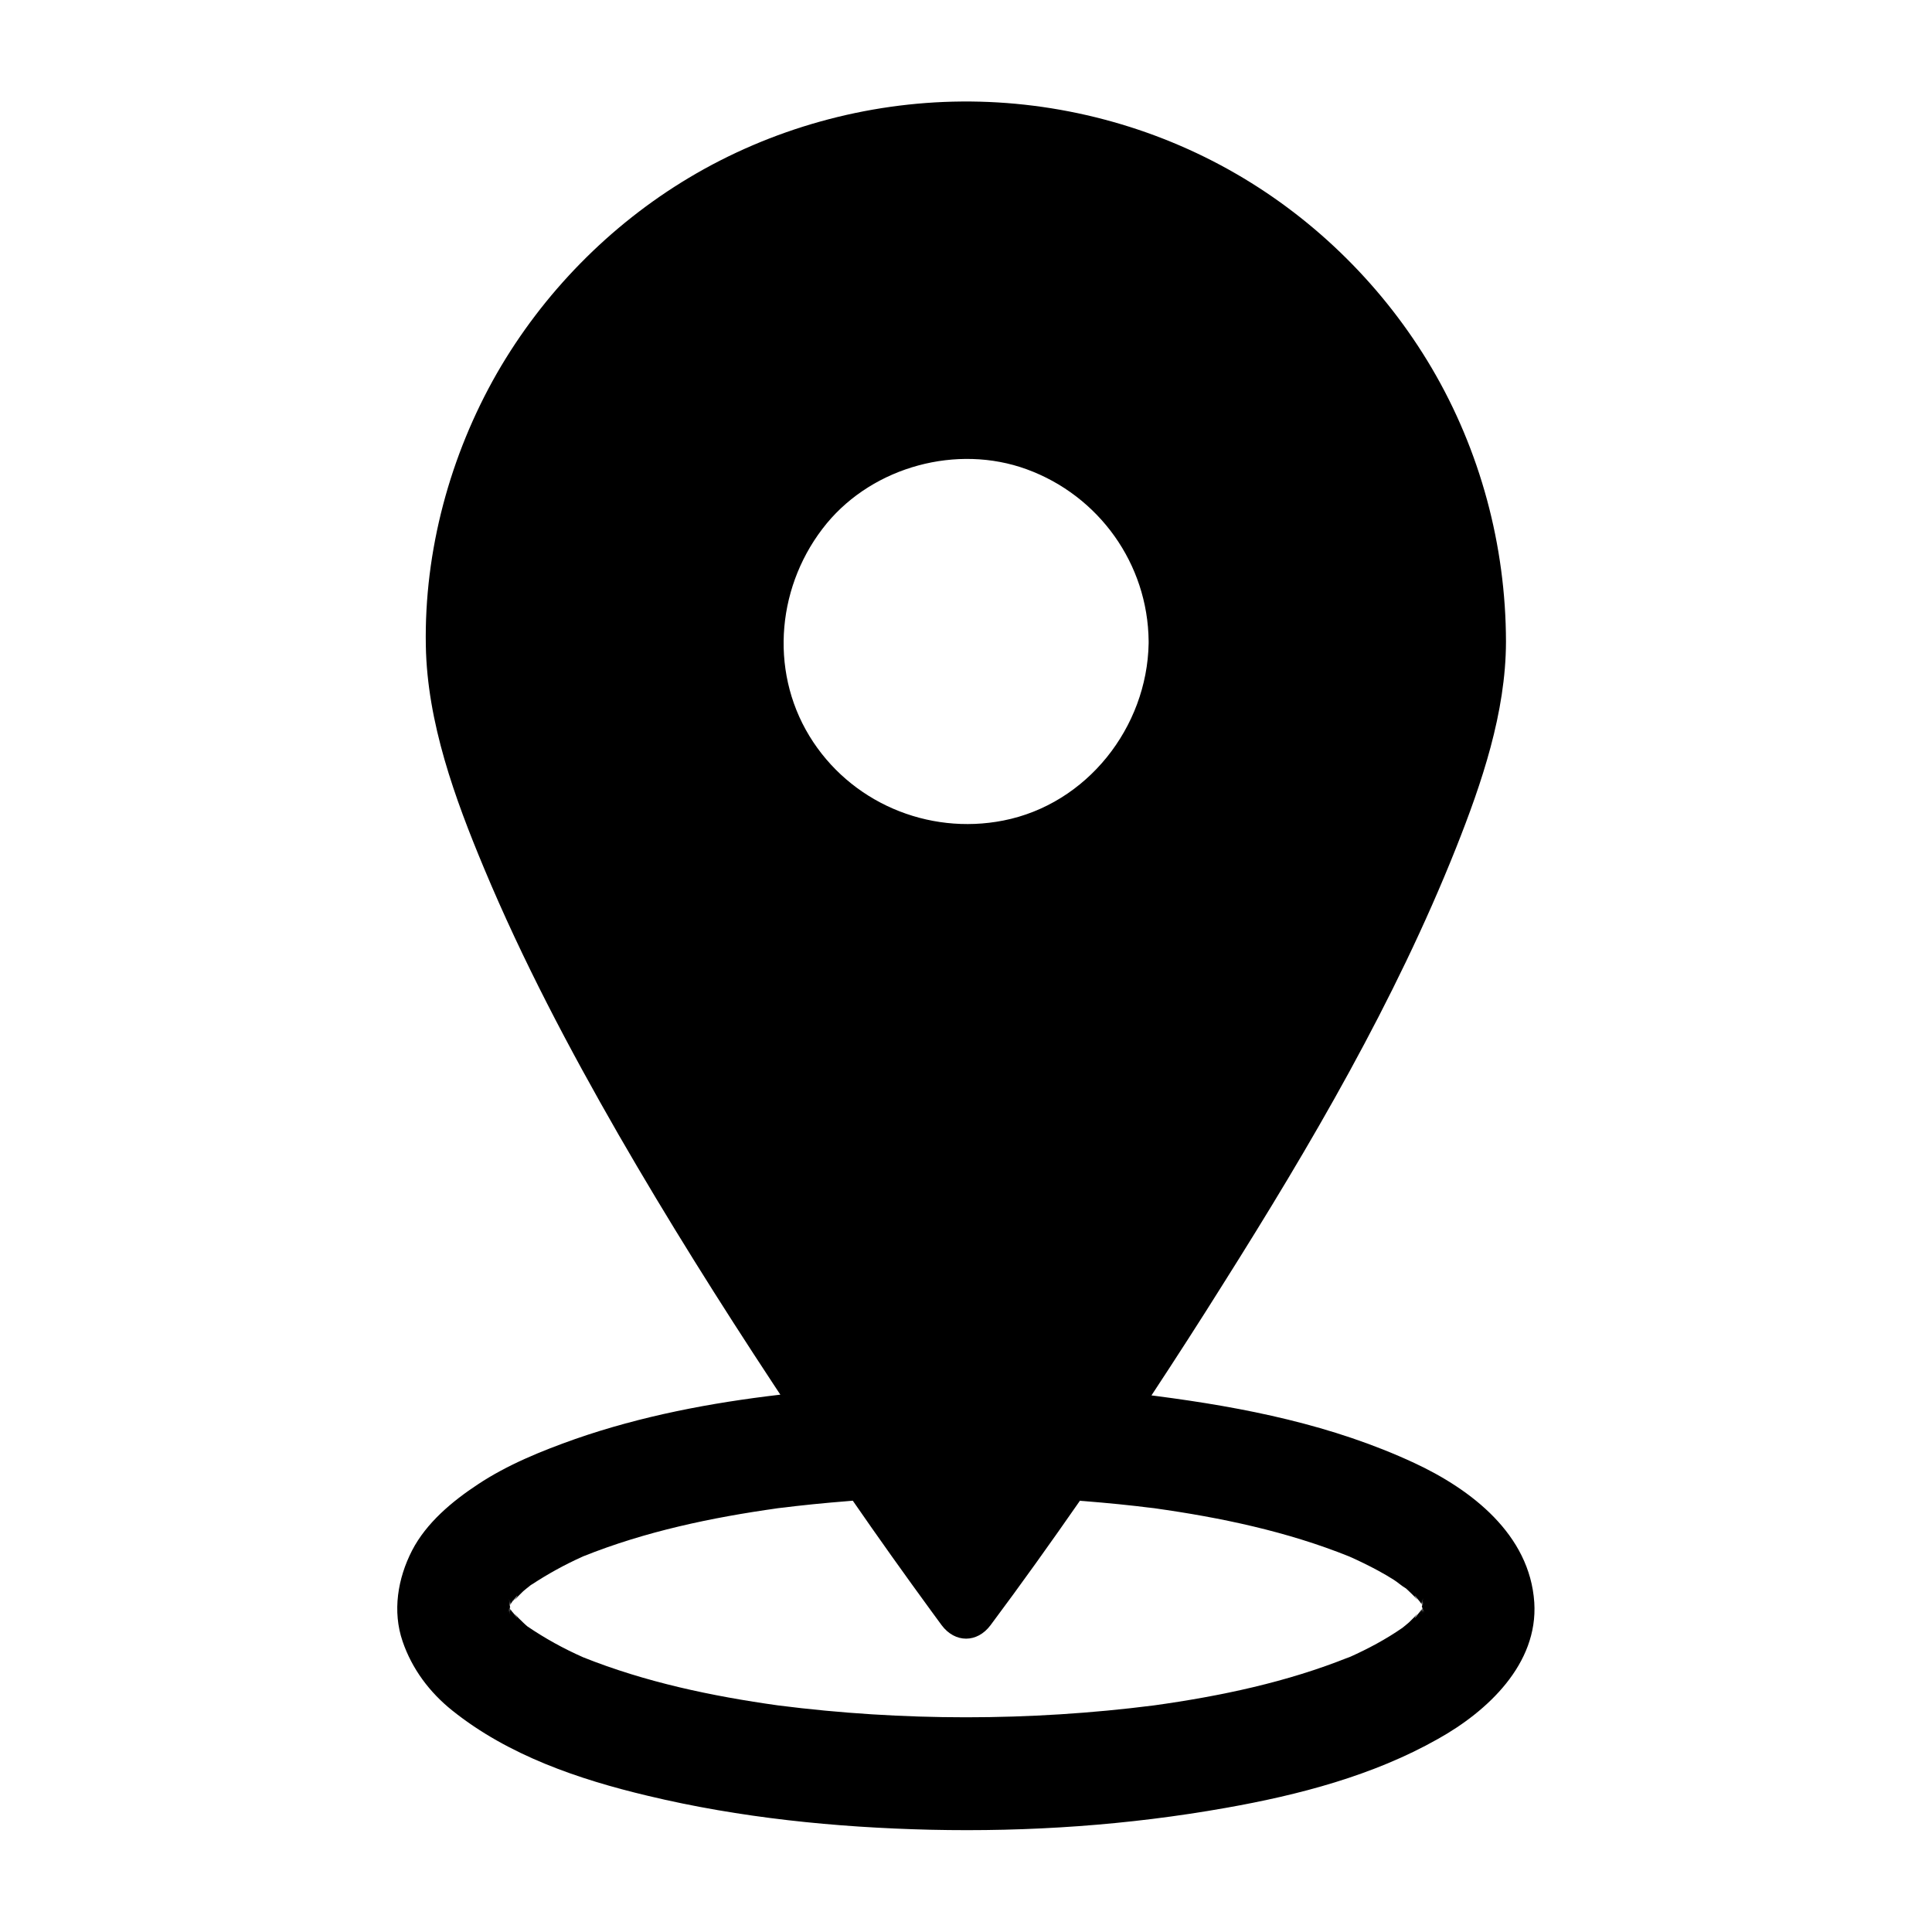 <svg height='300px' width='300px'  fill="#000000" xmlns="http://www.w3.org/2000/svg" xmlns:xlink="http://www.w3.org/1999/xlink" version="1.1" x="0px" y="0px" viewBox="0 0 1024 1024" style="enable-background:new 0 0 1024 1024;" xml:space="preserve"><path d="M813.2,849.3c-2.4-36-33.3-59.8-63.6-73.9c-43.2-20.1-89.9-29.4-136.9-35.5c-0.8-0.1-1.6-0.2-2.4-0.3  c12.9-19.6,25.6-39.3,38-59.1c46.5-73.7,91.1-149.9,123.4-231c13.7-34.5,26.4-71.8,26.5-109.3V340c-0.1-50.8-13.6-101.2-39.4-145  c-25-42.4-61-78.2-103.5-102.8c-44-25.5-94.7-38.8-145.5-38.4c-50.7,0.4-101.1,14.4-144.6,40.4c-42,25.1-77.4,61.2-101.8,103.6  c-24.9,43.5-38.6,94.2-37.7,144.4c0.7,40.7,15.4,81,30.9,118.1c20.3,48.6,45,95.4,71.2,141c26,45.1,53.7,89.2,82.3,132.6  c1.2,1.8,2.4,3.6,3.5,5.3c-36.9,4.3-73.7,11.3-108.7,23.5c-17.8,6.3-35.9,13.6-51.7,24.1c-13.5,8.9-27.2,20.3-34.8,35  c-7.6,14.8-10.5,32.2-5,48.2c5,14.6,14.3,27,26.3,36.6c29.7,23.8,67,36.5,103.6,45.2c48.8,11.7,99.5,16.8,149.7,18  c52.4,1.2,105.1-2.4,156.8-11.6c38.5-6.8,78-17.1,112.3-36.5C788.3,907.1,815.3,882,813.2,849.3z M438.2,277.4  c25-30.2,69.1-42.1,105.9-28.7c38.4,14,64.3,50.2,64.7,91.1v0.4c0,0.3,0,0.5,0,0.8c-0.8,44.5-32.7,85.2-77,93.9  c-40.1,7.9-81.4-9.7-102.8-44.8C407.4,354.6,412.1,309.1,438.2,277.4z M754.8,854.8c-0.4-0.8-0.8-1.7-1.2-2.5  c0.2,1.2,0.3,2.4,0.5,3.6c-0.1-1-0.3-2-0.6-3c0,0.1-0.1,0.1-0.1,0.2c-0.1,0.8-0.2,1.6-0.3,2.4c0.1-0.7,0.1-1.5,0.2-2.2  c-0.2,0.3-0.4,0.6-0.7,0.9c-0.3,0.6-0.5,1.2-0.7,1.7c0.2-0.5,0.4-1,0.6-1.6c-1.3,1.8-3.2,4.1-2.5,2.9c0.4-0.7,0.9-1.3,1.4-2  c-1.5,1.6-3,3.2-4.6,4.7c-1,0.9-2.4,2-3.5,2.9c-8.8,6.1-18.2,11.1-28,15.5c1.1-0.5,2.2-0.9,3.3-1.4c-2.4,1-4.8,2-7.2,3  c1.3-0.5,2.5-1.1,3.7-1.6c-33,13.3-68.3,20.7-103.5,25.6c-65.9,8.4-133.3,8.4-199.2,0c-35.1-4.9-70.3-12.3-103.3-25.5  c-10.4-4.6-20.2-10-29.6-16.4c-0.8-0.7-1.6-1.4-2.3-2.1c-1.6-1.5-3.2-3.1-4.6-4.7c0.5,0.8,1.2,1.5,1.6,2.3c0.2,0.3-1.6-1.9-2.8-3.4  c0.2,0.6,0.4,1.2,0.7,1.8c-0.3-0.6-0.5-1.3-0.8-1.9c-0.2-0.3-0.4-0.6-0.6-0.8c0,0.8,0.1,1.5,0.2,2.3c-0.1-0.8-0.2-1.7-0.3-2.5  c0-0.1-0.1-0.1-0.1-0.2c-0.3,1-0.4,2-0.6,3c0.2-1.2,0.3-2.4,0.5-3.7c-0.4,0.8-0.8,1.7-1.2,2.5c0.4-1,0.8-1.9,1.2-2.9  c-0.4-1-0.8-2-1.3-3c0.4,0.9,0.8,1.8,1.2,2.6c-0.2-1.3-0.3-2.6-0.5-3.9c0.2,1.1,0.3,2.2,0.6,3.2c0,0,0.1-0.1,0.1-0.2l0.4-2.7  c-0.1,0.8-0.2,1.6-0.2,2.4c0.2-0.3,0.4-0.6,0.7-1c0.3-0.6,0.5-1.2,0.8-1.8c-0.2,0.5-0.4,1.1-0.6,1.6c1.4-1.8,3.3-4.2,2.5-2.9  c-0.4,0.7-1,1.4-1.4,2.1c1.5-1.6,3-3.2,4.6-4.7c1-0.9,2.7-2.2,4-3.2c-0.7,0.5-1.4,0.9-2.1,1.4c1.7-1.2,2.7-1.9,3.2-2.2  c-0.3,0.2-0.6,0.5-1.1,0.8c8.9-5.9,18-10.9,27.8-15.3c32.9-13.2,68.1-20.6,103.2-25.5c-1.5,0.2-3,0.4-4.5,0.6c2.7-0.4,5.3-0.7,8-1.1  c-1.1,0.2-2.3,0.3-3.4,0.5c12.4-1.6,24.8-2.8,37.3-3.8c0.8-0.1,1.5-0.1,2.3-0.2c13.6,19.7,27.5,39.2,41.6,58.5  c1.8,2.5,3.7,5,5.5,7.5c7.1,9.5,18.8,9.5,25.9,0c16.2-21.7,31.9-43.7,47.4-66c0.7,0.1,1.3,0.2,2,0.2c12.5,1,24.9,2.2,37.3,3.8  c-1.1-0.2-2.3-0.3-3.4-0.5c2.6,0.4,5.3,0.7,8,1.1c-1.5-0.2-3-0.4-4.5-0.6c35.1,4.9,70.4,12.3,103.4,25.6c5.2,2.3,10.3,4.8,15.3,7.5  c2.8,1.5,5.5,3.1,8.2,4.8c2.1,1.3,4.2,3.3,6.5,4.6c0.4,0.4,0.9,0.8,1.3,1.2c1.7,1.6,3.3,3.2,4.9,4.9c-0.5-0.8-1.2-1.5-1.6-2.3  c-0.1-0.3,1.6,1.8,2.8,3.3c-0.2-0.6-0.4-1.2-0.7-1.8c0.3,0.7,0.6,1.3,0.8,2c0.3,0.3,0.5,0.6,0.6,0.8c0-0.8-0.1-1.7-0.2-2.5  c0.1,0.9,0.2,1.8,0.4,2.7c0.1,0.2,0.1,0.3,0,0.1c0,0.1,0,0.2,0,0.3c0.3-1.1,0.5-2.3,0.7-3.5c-0.2,1.3-0.3,2.6-0.5,3.9  c0.4-0.9,0.9-1.7,1.2-2.6c-0.4,1-0.8,2-1.3,3C754,852.8,754.4,853.8,754.8,854.8z"></path></svg>